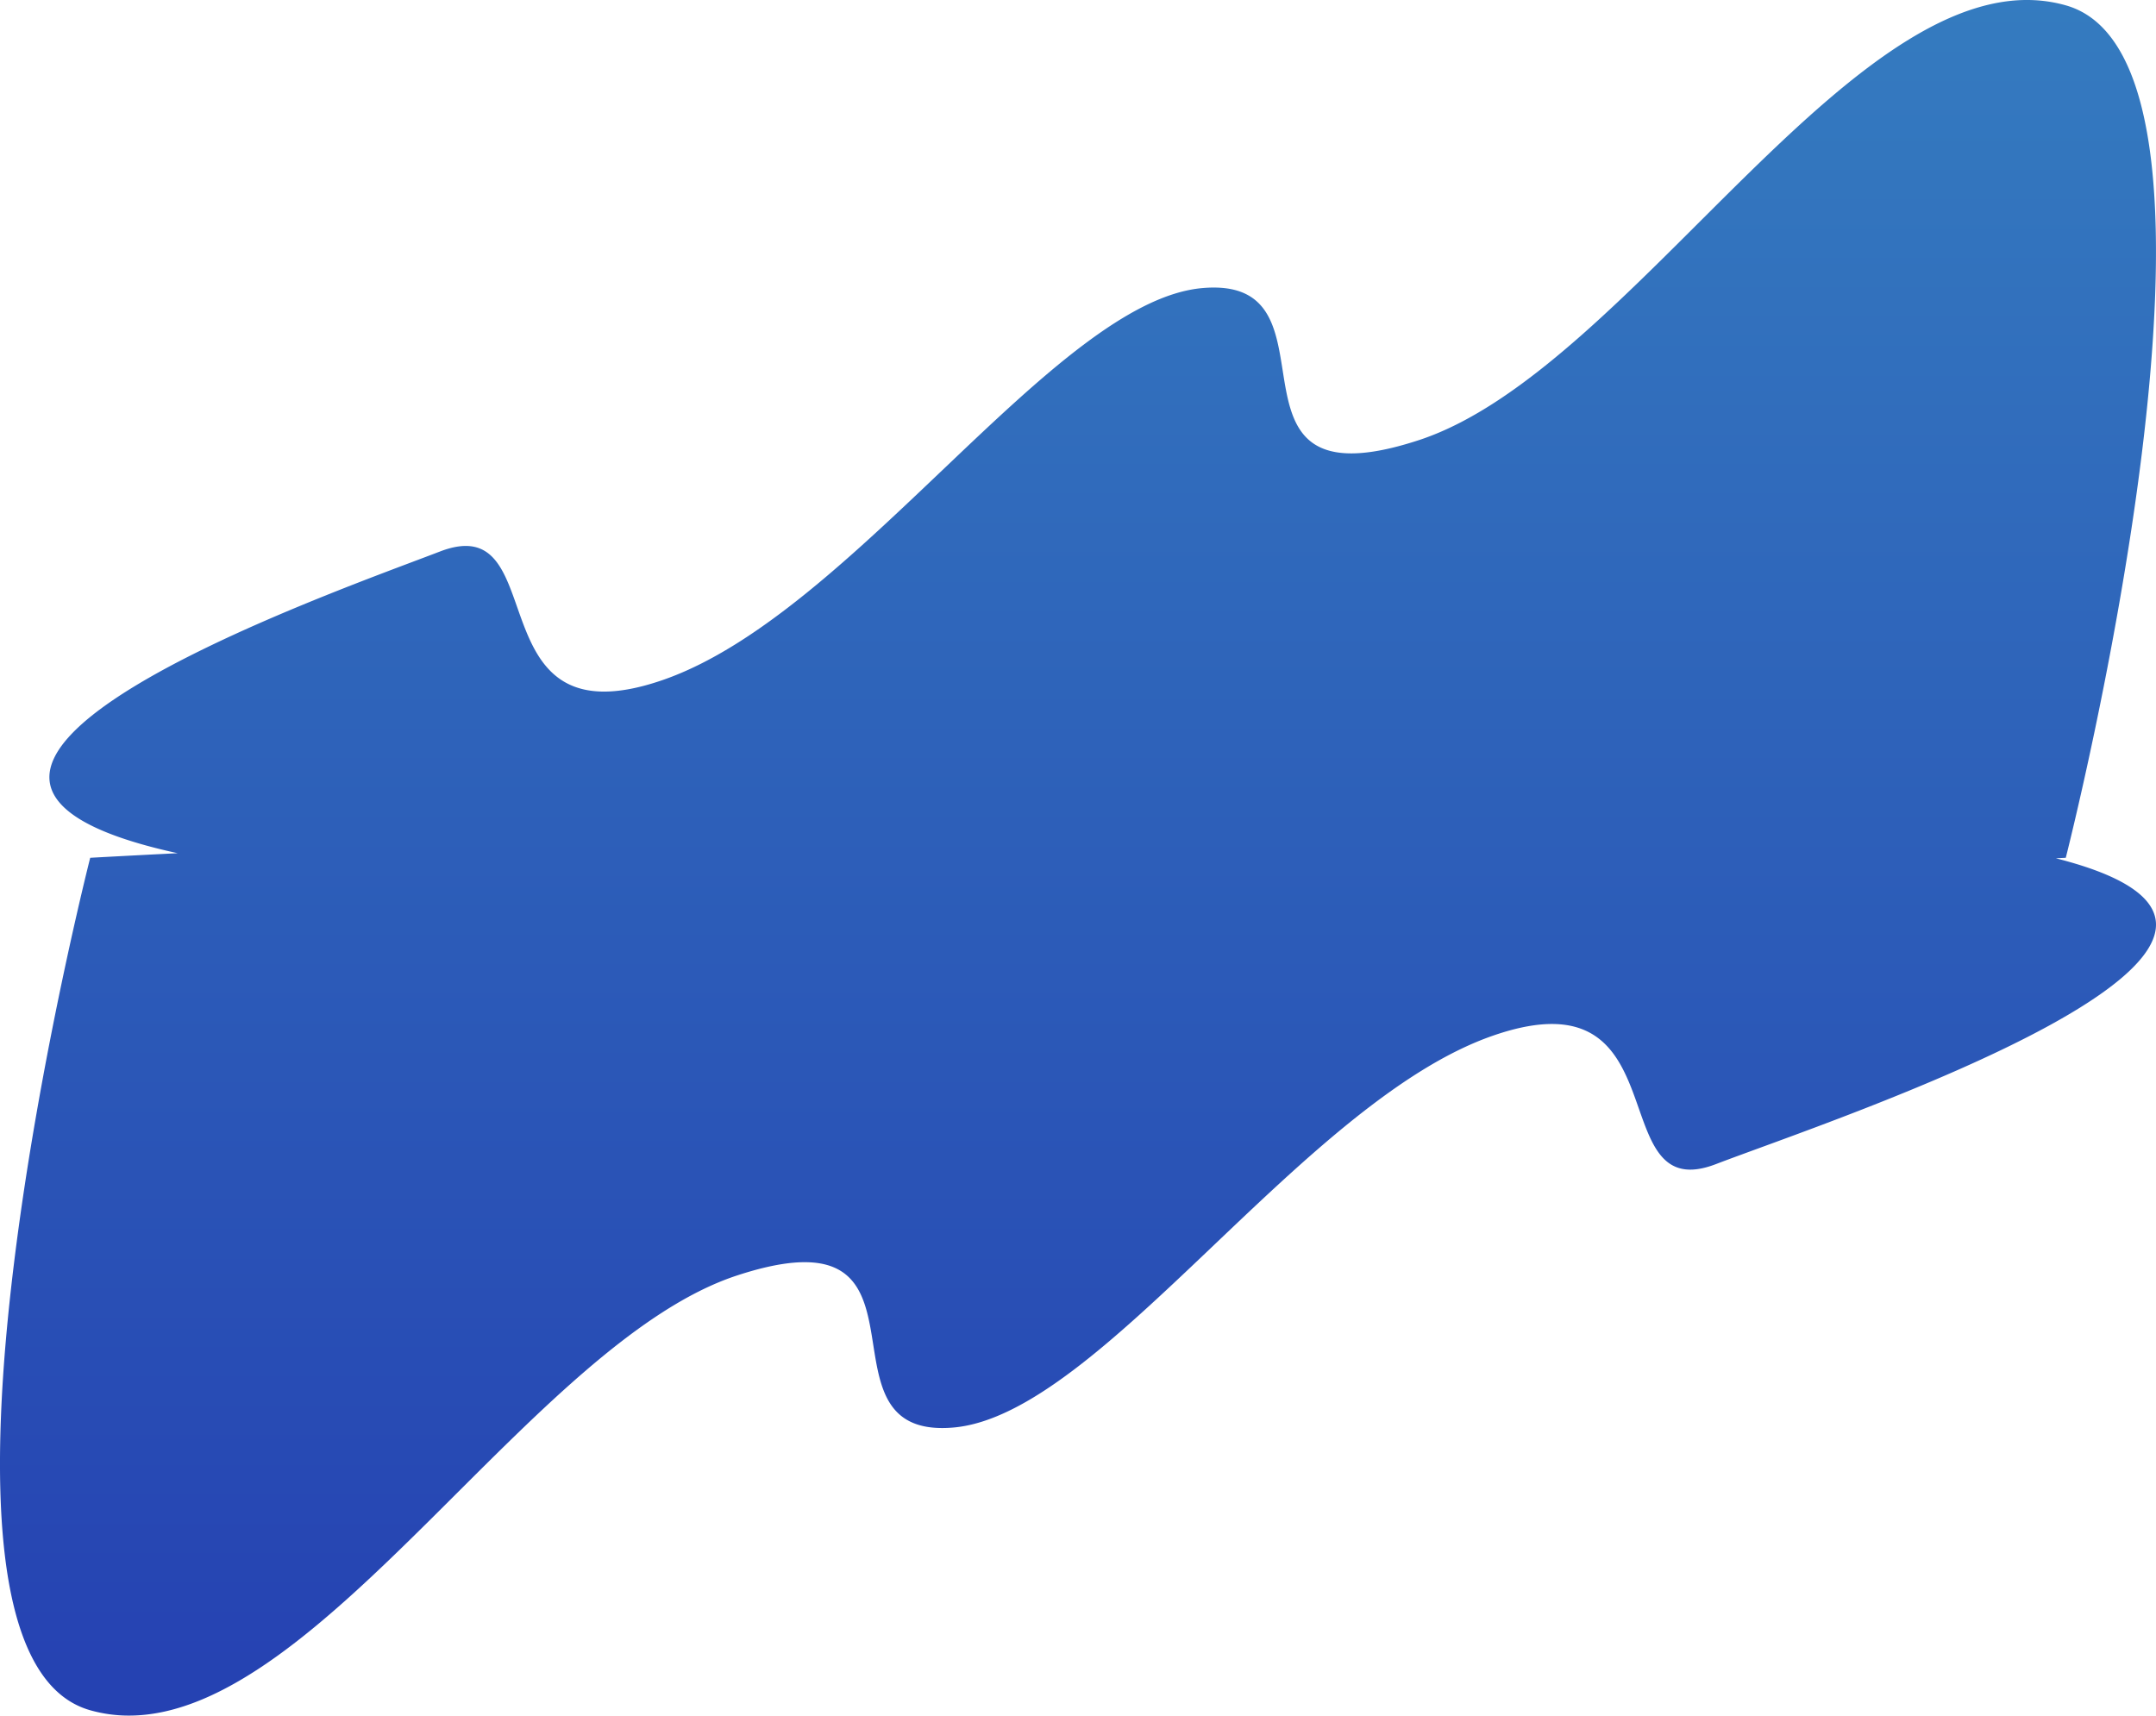 <svg xmlns="http://www.w3.org/2000/svg" xmlns:xlink="http://www.w3.org/1999/xlink" width="1580.565" height="1257.824" viewBox="0 0 1580.565 1257.824"><defs><style>.a{fill:url(#a);}</style><linearGradient id="a" x1="0.5" x2="0.5" y2="1" gradientUnits="objectBoundingBox"><stop offset="0" stop-color="#357DC0"/><stop offset="1" stop-color="#2541B2"/></linearGradient></defs><path class="a" d="M-589.721,954.912c-148.792-42.007,0-625,0-625s23.319-1.305,64.1-3.367c-266.314-58.022,109.2-189.243,192.3-221.193,40.829-15.7,47.785,16.808,59.657,49.315,12.771,34.964,31.232,69.929,103.658,44.906C-30.249,151.285,117.364-78.379,225.718-87.8c48.529-4.22,53.666,28.1,58.76,60.42,6.279,39.844,12.492,79.687,99.845,51.075C542.536-28.128,709.779-337.094,858.569-295.087s0,625,0,625-2.486.13-7.253.373c236.634,59.906-167.514,192.8-249.142,224.187-40.83,15.7-47.786-16.808-59.658-49.315-12.771-34.965-31.233-69.93-103.658-44.906C299.1,508.54,151.484,738.2,43.13,747.625c-48.53,4.219-53.668-28.1-58.762-60.421-6.279-39.843-12.492-79.687-99.844-51.074C-263.666,684.669-419.793,958.8-561.244,958.824A104.145,104.145,0,0,1-589.721,954.912Z" transform="translate(655.851 299)"/></svg>